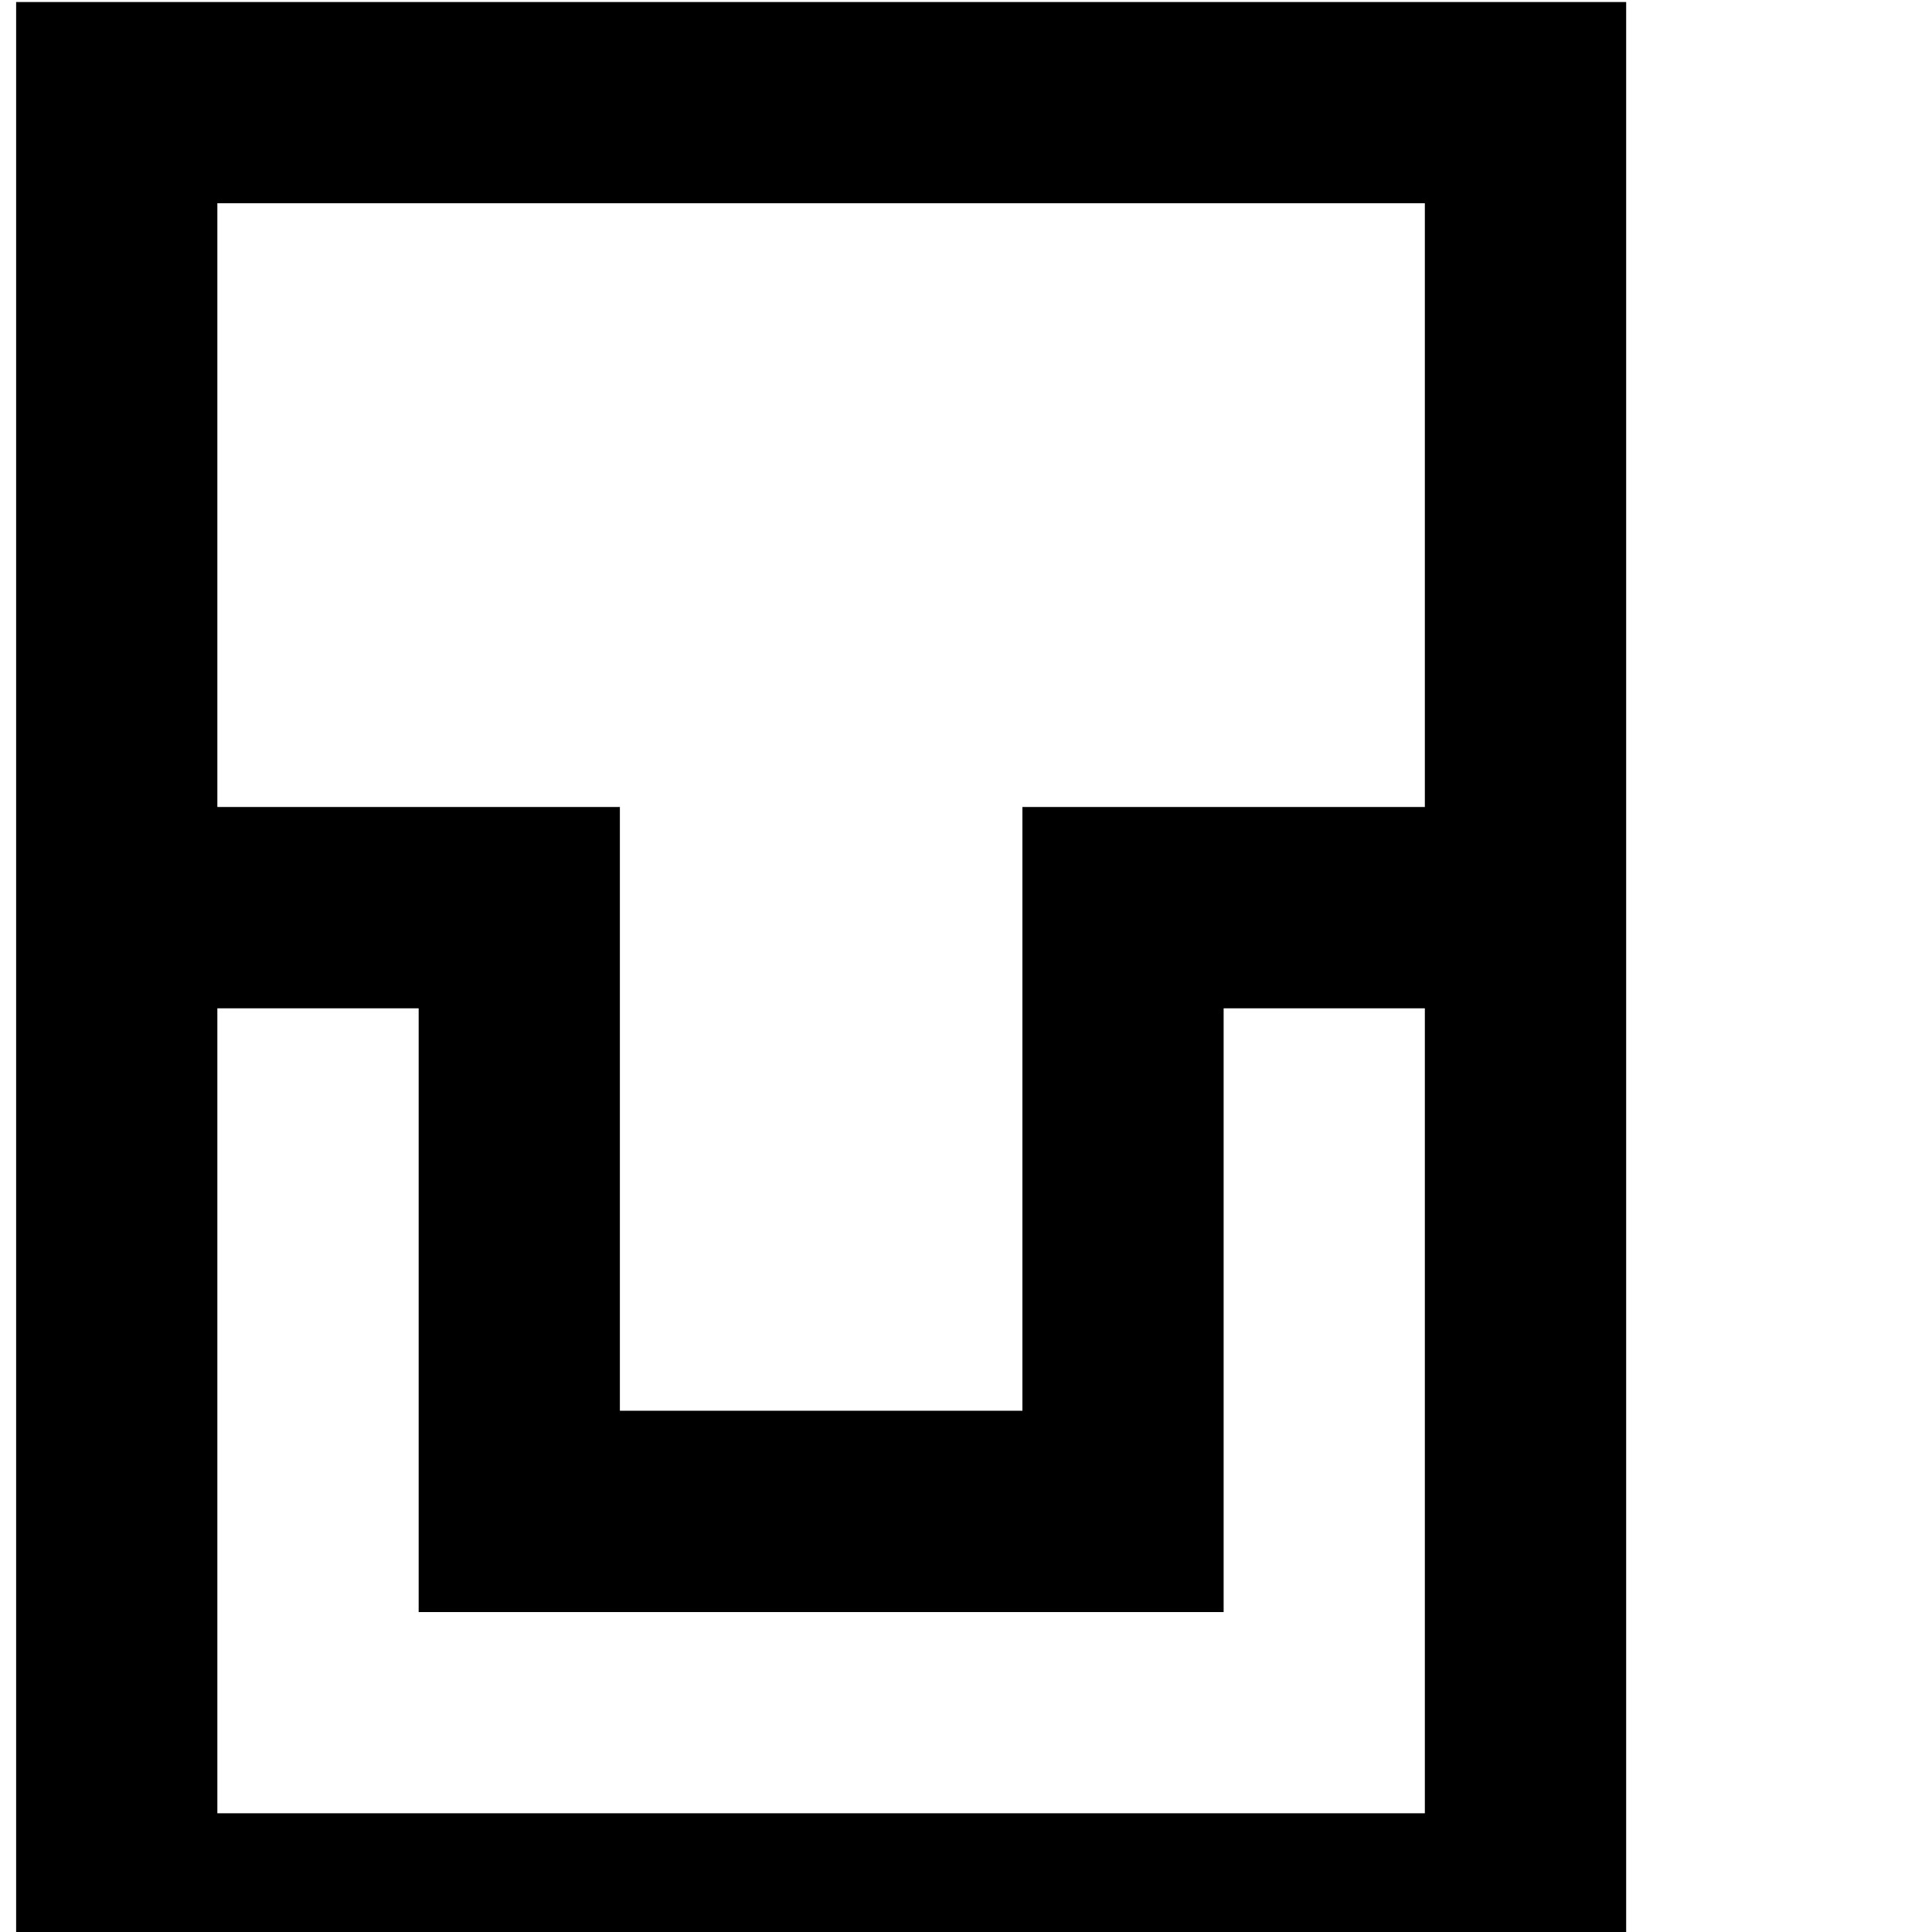 <svg width="20" height="20" viewBox="0 0 20 20" fill="none" xmlns="http://www.w3.org/2000/svg">
<path fill-rule="evenodd" clip-rule="evenodd" d="M0.167 0.021V20.854H7.459V23.979H9.542V20.854H16.834V0.021H0.167ZM14.75 2.104H2.25V8.354H6.417V14.604H10.584V8.354H14.75V2.104ZM2.25 18.771V10.438H4.334V16.688H12.667V10.438H14.75V18.771H2.25Z" fill="black"/>
</svg>
